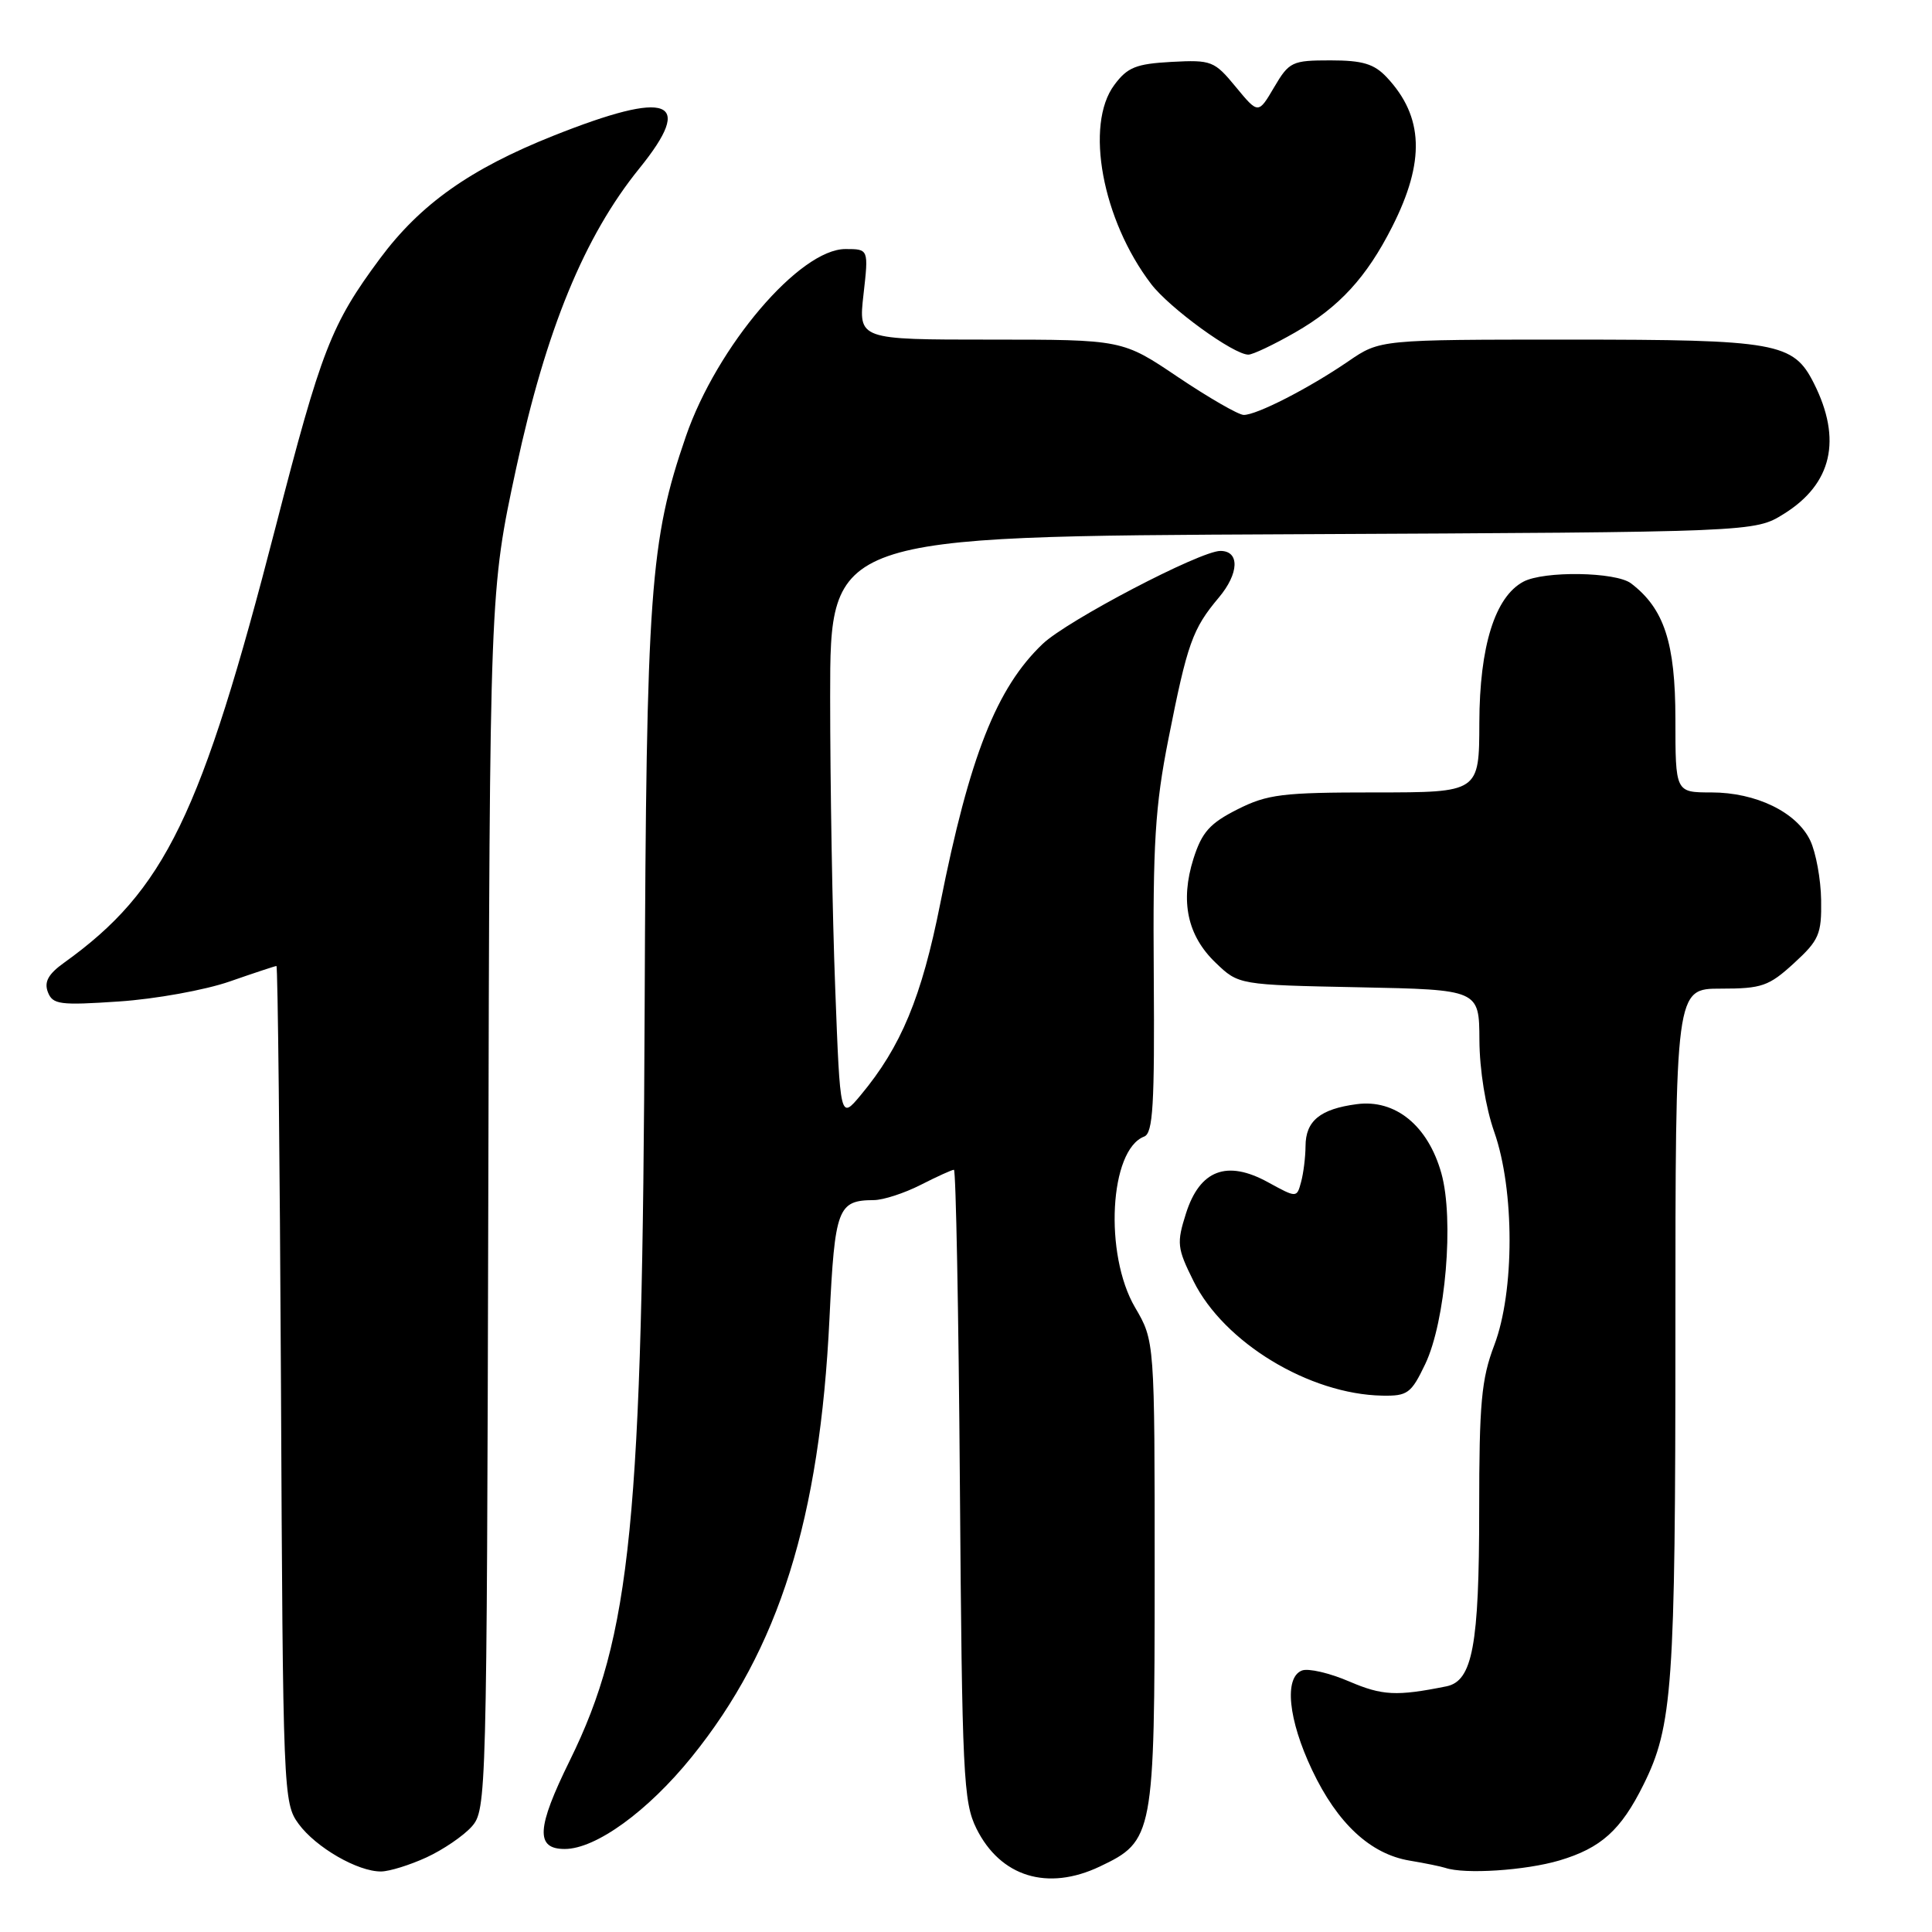 <?xml version="1.0" encoding="UTF-8" standalone="no"?>
<!DOCTYPE svg PUBLIC "-//W3C//DTD SVG 1.1//EN" "http://www.w3.org/Graphics/SVG/1.1/DTD/svg11.dtd" >
<svg xmlns="http://www.w3.org/2000/svg" xmlns:xlink="http://www.w3.org/1999/xlink" version="1.1" viewBox="0 0 256 256">
 <g >
 <path fill="currentColor"
d=" M 145.72 247.33 C 152.86 243.94 152.99 243.26 153.00 208.59 C 153.00 177.68 153.00 177.68 150.40 173.24 C 146.28 166.20 147.01 152.36 151.61 150.60 C 152.78 150.15 153.00 146.42 152.88 129.28 C 152.75 111.82 153.06 106.81 154.82 97.93 C 157.33 85.24 158.01 83.33 161.50 79.18 C 164.19 75.98 164.29 73.00 161.71 73.00 C 159.03 73.00 141.43 82.21 138.16 85.32 C 132.05 91.14 128.47 100.21 124.59 119.72 C 122.12 132.15 119.39 138.71 114.04 145.12 C 111.33 148.37 111.33 148.37 110.67 130.93 C 110.30 121.35 110.00 103.95 110.00 92.29 C 110.00 71.07 110.00 71.07 171.25 70.79 C 232.50 70.50 232.50 70.50 236.36 68.10 C 242.76 64.12 244.11 58.24 240.34 50.77 C 237.63 45.39 235.44 45.00 207.98 45.00 C 182.86 45.00 182.86 45.00 178.68 47.86 C 173.46 51.44 166.49 55.01 164.79 54.98 C 164.08 54.96 160.18 52.71 156.11 49.98 C 148.73 45.00 148.73 45.00 131.23 45.00 C 113.74 45.00 113.74 45.00 114.42 39.00 C 115.10 33.00 115.10 33.00 112.03 33.00 C 105.97 33.00 95.00 45.88 90.88 57.83 C 86.12 71.66 85.64 78.32 85.42 133.50 C 85.14 201.72 83.64 216.74 75.50 233.28 C 71.09 242.23 70.93 245.00 74.83 245.00 C 78.95 245.00 85.84 240.00 91.66 232.80 C 103.23 218.49 108.63 201.27 109.91 174.69 C 110.62 160.06 111.00 159.05 115.79 159.02 C 117.05 159.01 119.84 158.10 122.00 157.00 C 124.16 155.90 126.14 155.00 126.40 155.00 C 126.66 155.00 127.02 173.79 127.19 196.75 C 127.48 235.25 127.65 238.79 129.38 242.29 C 132.56 248.69 138.80 250.61 145.72 247.33 Z  M 56.50 246.12 C 58.70 245.11 61.40 243.27 62.50 242.04 C 64.46 239.83 64.50 238.23 64.70 159.06 C 64.89 78.34 64.89 78.34 68.40 62.02 C 72.36 43.65 77.43 31.31 84.73 22.30 C 92.12 13.17 88.70 11.87 73.37 17.97 C 62.31 22.37 55.71 27.04 50.34 34.27 C 43.88 42.98 42.58 46.33 36.53 69.79 C 26.65 108.10 21.86 117.97 8.50 127.56 C 6.40 129.06 5.83 130.10 6.34 131.45 C 6.98 133.11 7.91 133.23 15.77 132.70 C 20.57 132.38 27.16 131.19 30.41 130.06 C 33.66 128.93 36.46 128.00 36.63 128.00 C 36.81 128.00 37.07 152.94 37.23 183.43 C 37.49 237.69 37.54 238.91 39.57 241.68 C 41.87 244.81 47.42 248.01 50.50 247.98 C 51.60 247.97 54.30 247.13 56.50 246.12 Z  M 206.63 246.52 C 212.14 244.88 214.78 242.51 217.76 236.50 C 221.63 228.73 222.00 223.50 222.00 176.45 C 222.00 131.00 222.00 131.00 228.01 131.00 C 233.45 131.00 234.38 130.68 237.71 127.63 C 241.04 124.58 241.38 123.78 241.31 119.26 C 241.27 116.51 240.62 112.97 239.87 111.38 C 238.08 107.62 232.69 105.00 226.75 105.00 C 222.00 105.00 222.00 105.00 222.00 95.25 C 221.99 85.17 220.51 80.64 216.12 77.30 C 214.11 75.77 204.58 75.62 201.85 77.08 C 198.09 79.09 196.05 85.64 196.02 95.75 C 196.00 105.00 196.00 105.00 182.21 105.00 C 169.90 105.00 167.95 105.24 163.96 107.25 C 160.30 109.10 159.26 110.27 158.14 113.78 C 156.36 119.43 157.33 123.98 161.08 127.57 C 164.13 130.50 164.13 130.50 180.06 130.82 C 196.00 131.14 196.00 131.14 196.03 137.82 C 196.05 141.78 196.85 146.74 198.00 150.00 C 200.70 157.69 200.70 171.13 198.00 178.24 C 196.29 182.73 196.00 185.92 196.00 200.10 C 196.00 218.03 195.12 222.75 191.65 223.45 C 185.04 224.78 183.16 224.68 178.77 222.80 C 176.17 221.68 173.36 221.03 172.52 221.35 C 170.13 222.27 170.69 227.85 173.86 234.54 C 177.21 241.61 181.58 245.67 186.78 246.54 C 188.83 246.88 190.95 247.32 191.50 247.50 C 194.08 248.38 202.13 247.85 206.63 246.52 Z  M 188.85 180.75 C 191.55 175.09 192.69 161.55 190.99 155.47 C 189.22 149.15 184.89 145.62 179.76 146.31 C 174.92 146.95 173.00 148.53 172.99 151.87 C 172.98 153.32 172.72 155.45 172.40 156.62 C 171.83 158.74 171.83 158.74 168.01 156.65 C 162.56 153.66 158.98 155.03 157.15 160.78 C 155.90 164.72 155.97 165.38 158.15 169.76 C 162.18 177.89 173.48 184.75 183.16 184.93 C 186.51 184.99 186.99 184.64 188.85 180.75 Z  M 171.61 44.05 C 177.45 40.70 181.08 36.75 184.47 30.05 C 188.86 21.39 188.65 15.47 183.76 10.25 C 182.08 8.46 180.56 8.00 176.29 8.00 C 171.21 8.00 170.82 8.18 168.83 11.56 C 166.73 15.13 166.73 15.13 163.75 11.52 C 160.91 8.07 160.53 7.92 155.24 8.20 C 150.53 8.46 149.39 8.91 147.65 11.26 C 143.72 16.54 146.05 29.14 152.53 37.63 C 154.97 40.83 163.48 47.01 165.42 46.99 C 166.01 46.99 168.80 45.66 171.61 44.05 Z "/>
</g>
</svg>